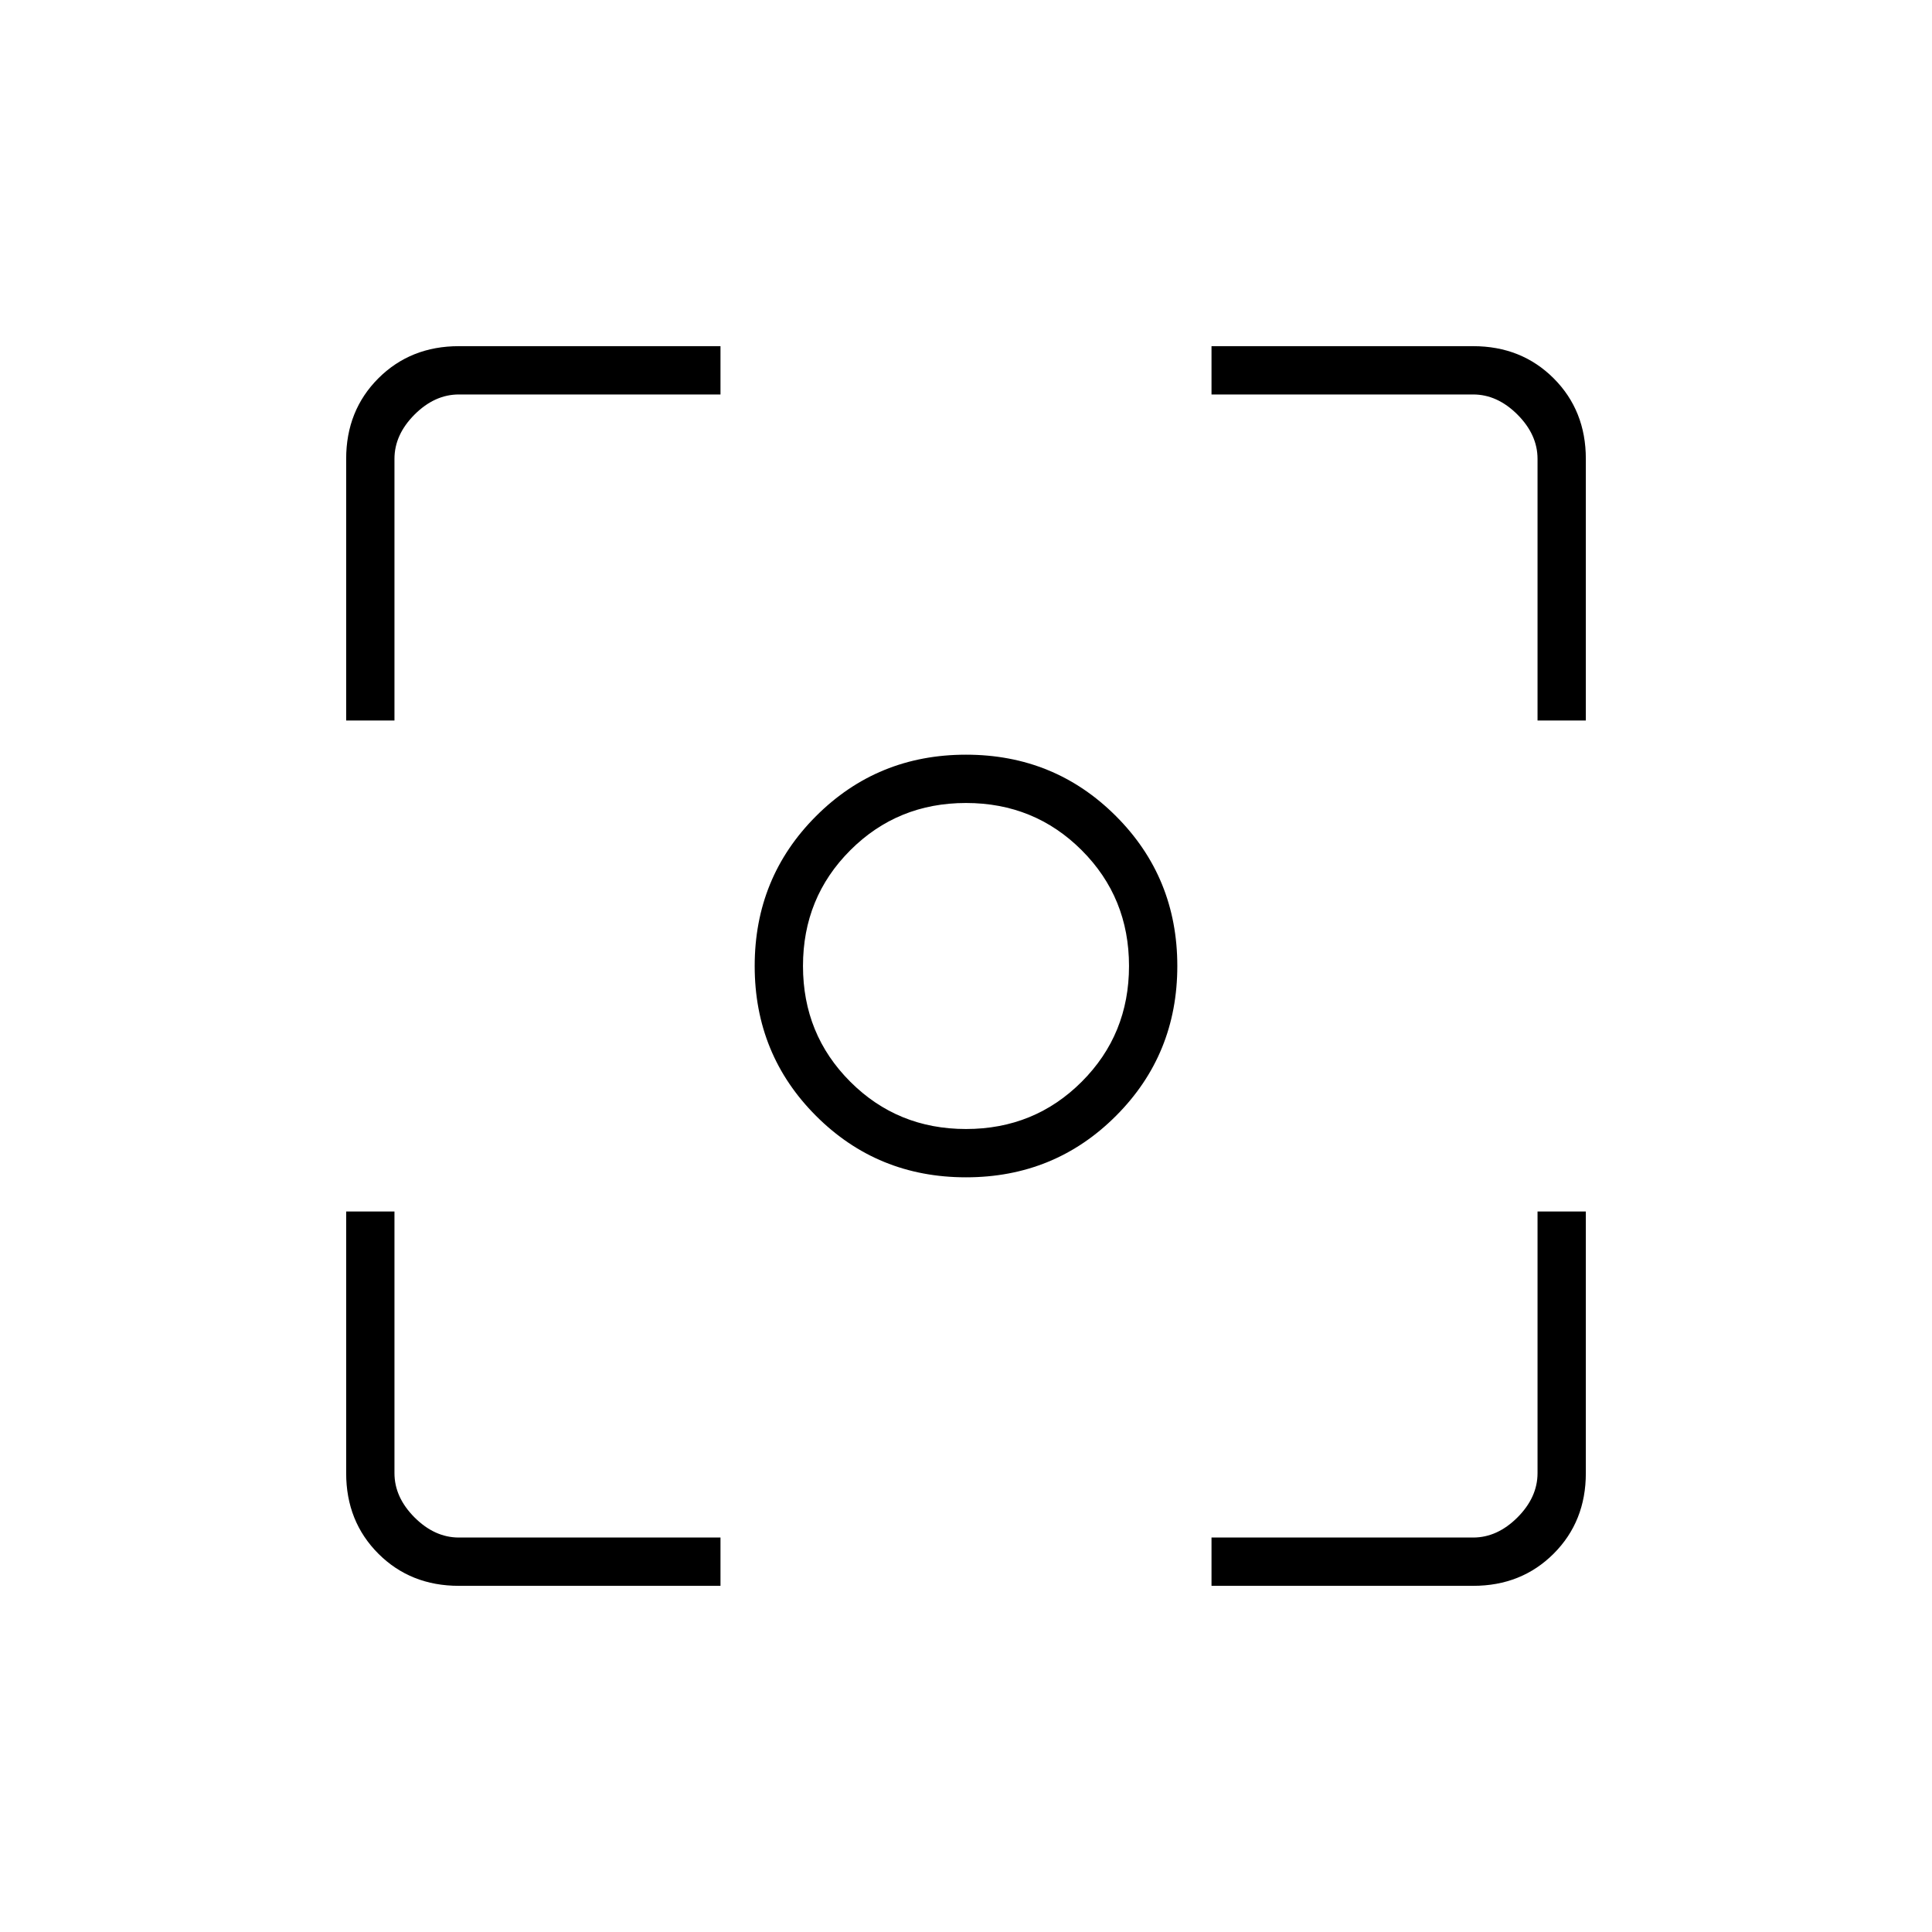 <svg xmlns="http://www.w3.org/2000/svg" height="40" width="40"><path d="M20 24.375q-1.833 0-3.104-1.271-1.271-1.271-1.271-3.104 0-1.833 1.271-3.104 1.271-1.271 3.104-1.271 1.833 0 3.104 1.271 1.271 1.271 1.271 3.104 0 1.833-1.271 3.104-1.271 1.271-3.104 1.271ZM20 20Zm0 3.375q1.417 0 2.396-.979.979-.979.979-2.396 0-1.417-.979-2.396-.979-.979-2.396-.979-1.417 0-2.396.979-.979.979-.979 2.396 0 1.417.979 2.396.979.979 2.396.979ZM7.167 14.917V9.5q0-1 .666-1.667.667-.666 1.667-.666h5.417v1H9.5q-.5 0-.917.416-.416.417-.416.917v5.417Zm7.75 17.916H9.5q-1 0-1.667-.666-.666-.667-.666-1.667v-5.417h1V30.5q0 .5.416.917.417.416.917.416h5.417Zm10.166 0v-1H30.5q.5 0 .917-.416.416-.417.416-.917v-5.417h1V30.5q0 1-.666 1.667-.667.666-1.667.666Zm6.75-17.916V9.5q0-.5-.416-.917-.417-.416-.917-.416h-5.417v-1H30.5q1 0 1.667.666.666.667.666 1.667v5.417Z"/></svg>